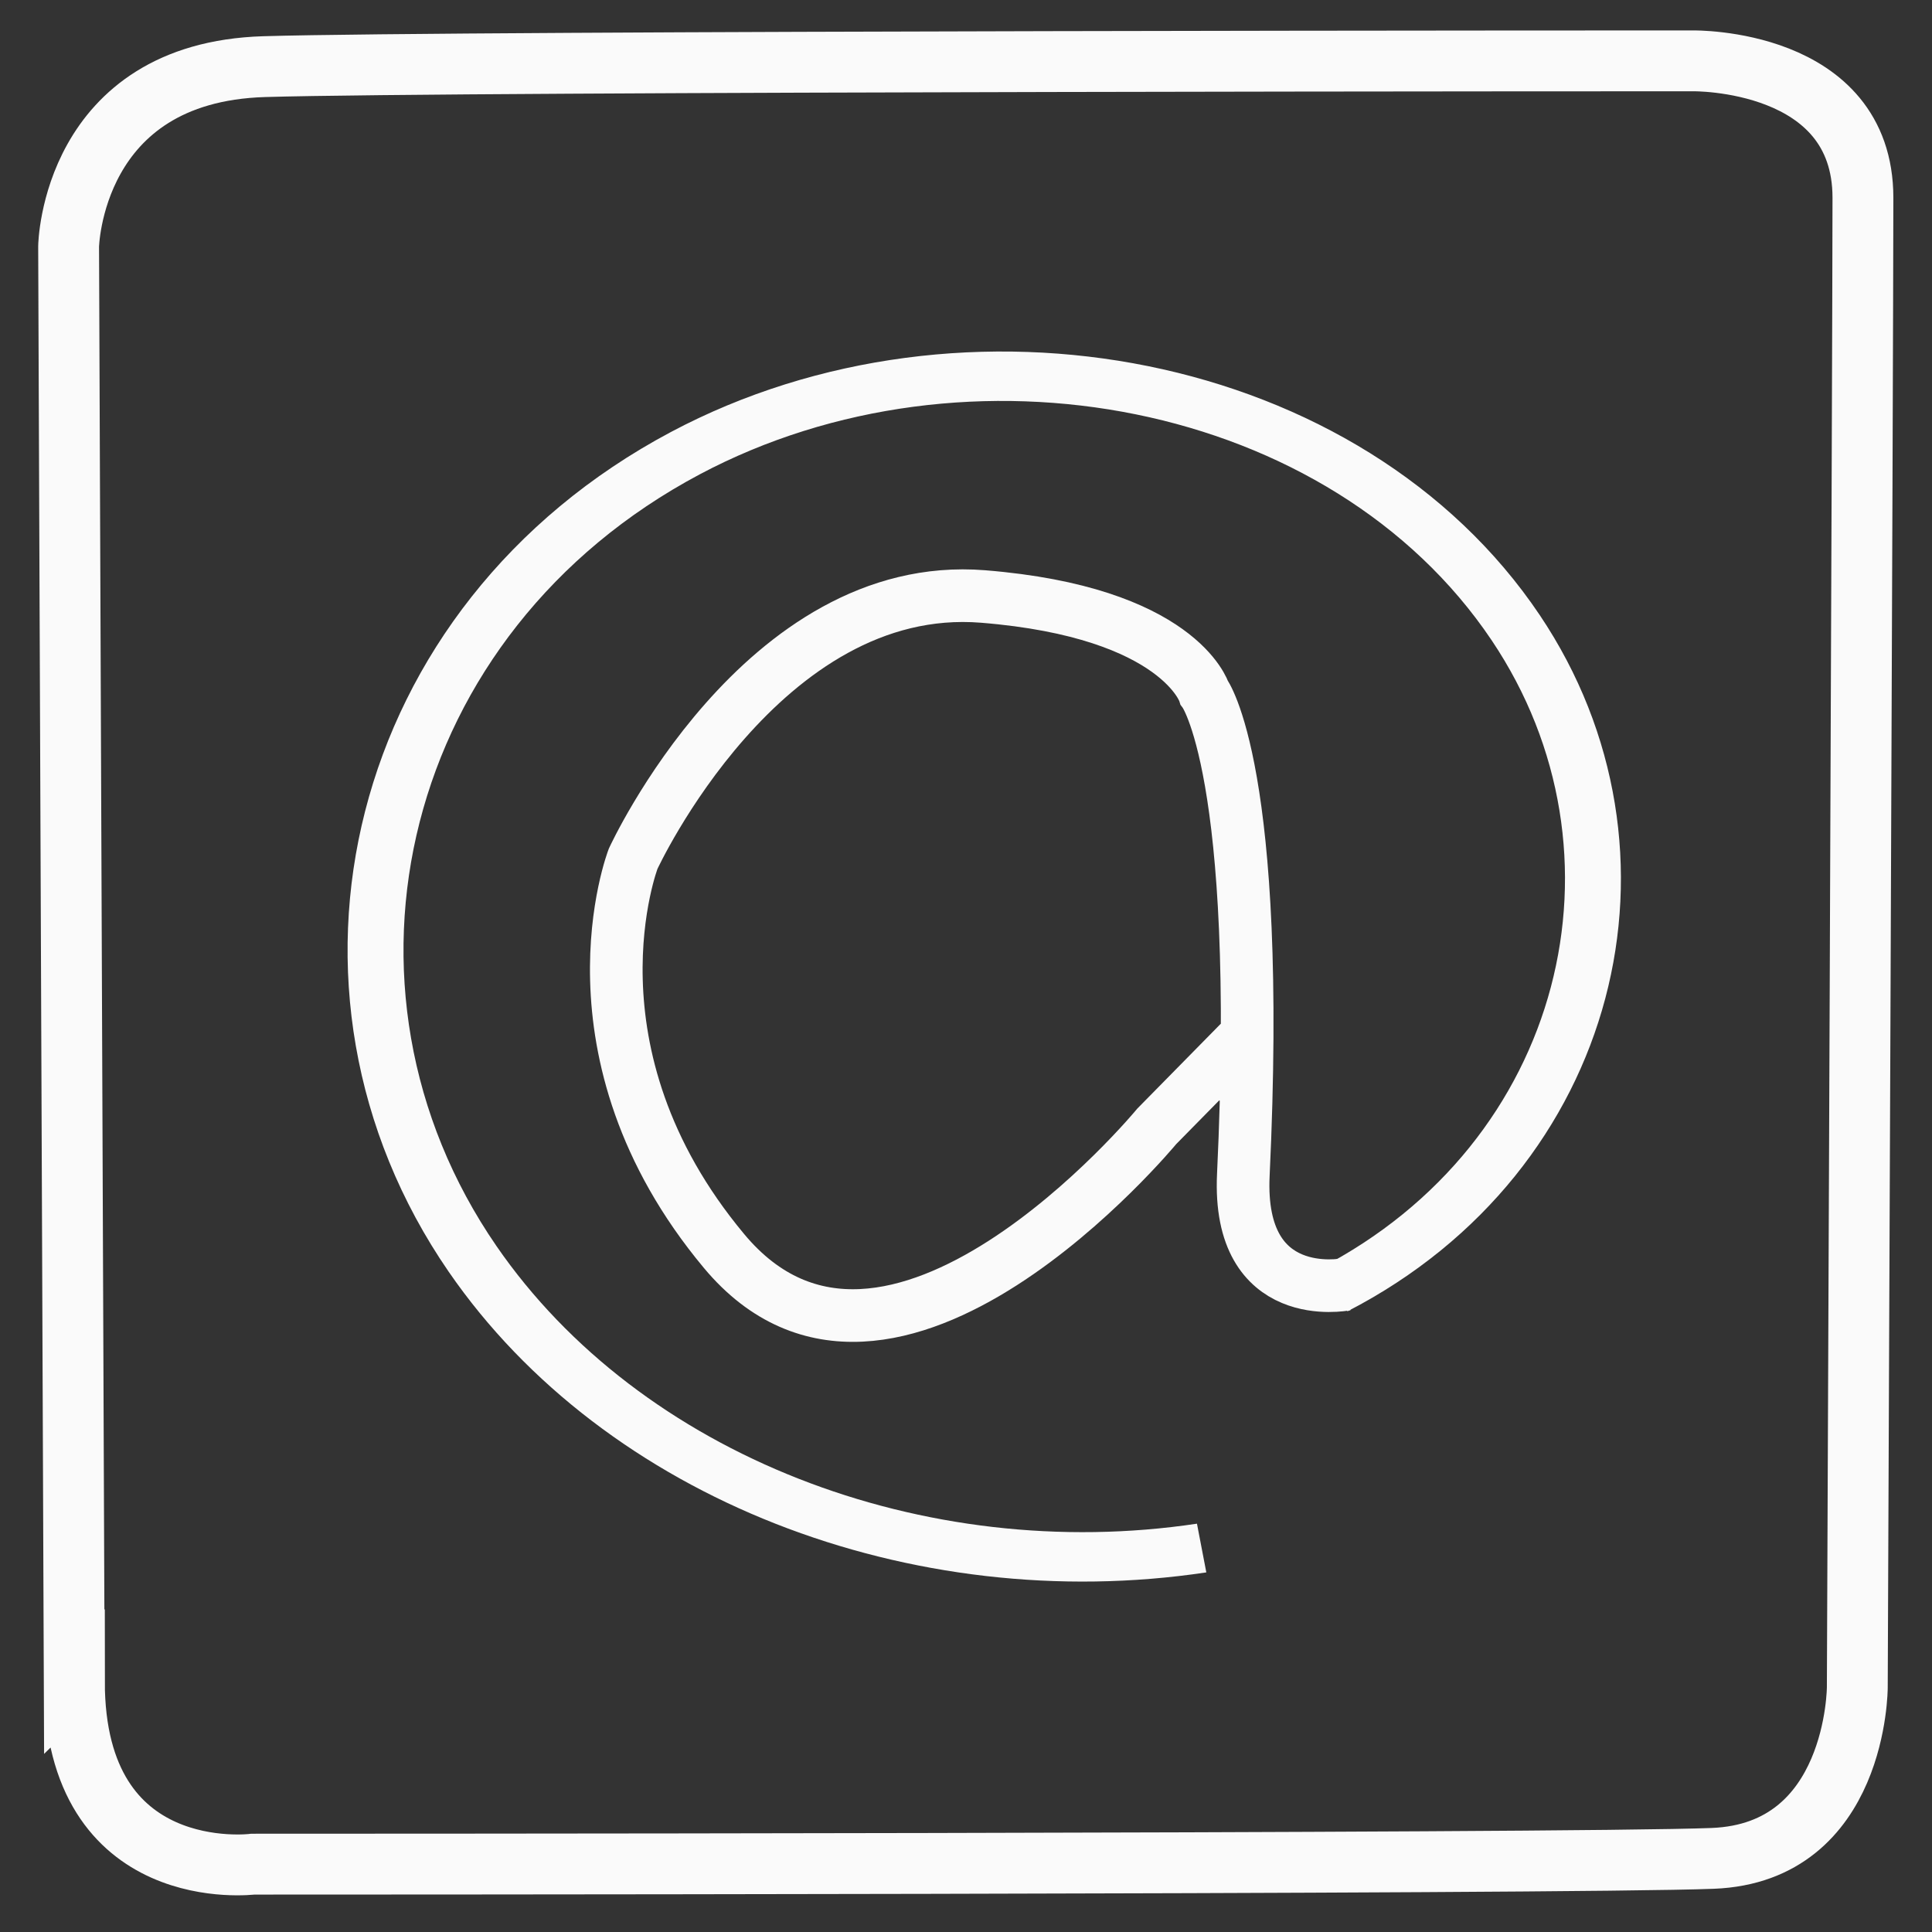 <?xml version="1.0" encoding="UTF-8" standalone="no"?>
<svg
   xmlns:dc="http://purl.org/dc/elements/1.1/"
   xmlns:cc="http://creativecommons.org/ns#"
   xmlns:rdf="http://www.w3.org/1999/02/22-rdf-syntax-ns#"
   xmlns:svg="http://www.w3.org/2000/svg"
   xmlns="http://www.w3.org/2000/svg"
   xmlns:sodipodi="http://sodipodi.sourceforge.net/DTD/sodipodi-0.dtd"
   xmlns:inkscape="http://www.inkscape.org/namespaces/inkscape"
   inkscape:version="1.0 (4035a4fb49, 2020-05-01)"
   sodipodi:docname="email.svg"
   id="svg8"
   version="1.1"
   viewBox="0 0 12.7 12.7"
   height="48"
   width="48">
  <rect x="0" y="0" width="12.7" height="12.7" fill="#333333" stroke="none"/>
  <defs
     id="defs2" />
  <sodipodi:namedview
     inkscape:snap-midpoints="false"
     inkscape:snap-smooth-nodes="true"
     inkscape:snap-nodes="true"
     units="px"
     width="64mm"
     inkscape:window-maximized="1"
     inkscape:window-y="46"
     inkscape:window-x="38"
     inkscape:window-height="1024"
     inkscape:window-width="1483"
     showgrid="false"
     inkscape:document-rotation="0"
     inkscape:current-layer="layer1"
     inkscape:document-units="mm"
     inkscape:cy="22.484681"
     inkscape:cx="19.206108"
     inkscape:zoom="10.708333"
     inkscape:pageshadow="2"
     inkscape:pageopacity="0.0"
     borderopacity="1.0"
     bordercolor="#666666"
     pagecolor="#ffffff"
     id="base" />
  <g
     id="layer1"
     inkscape:groupmode="layer"
     inkscape:label="Layer 1">
    <path
       id="path18"
       d="M 0.488,11.055 0.451,1.62 c 0,0 0.019,-1.144 1.286,-1.182 1.267,-0.038 9.391,-0.038 9.391,-0.038 0,0 1.118,-0.019 1.118,0.9 0,0.919 -0.037,9.791 -0.037,9.791 0,0 0,1.088 -0.95,1.125 -0.95,0.038 -9.596,0.038 -9.596,0.038 0,0 -1.174,0.15 -1.174,-1.2 z"
       style="fill:none;stroke:#fafafa;stroke-width:0.4;stroke-linecap:butt;stroke-linejoin:miter;stroke-opacity:1;stroke-miterlimit:4;stroke-dasharray:none" />
    <path
       transform="matrix(-0.869,0,0,0.768,1.106,1.417)"
       d="M -8.814,9.196 C -10.772,8.053 -11.331,5.445 -10.193,3.528 c 1.28,-2.156 4.165,-2.767 6.282,-1.494 2.354,1.416 3.018,4.581 1.609,6.896 -1.137,1.868 -3.37,2.839 -5.515,2.475"
       sodipodi:t0="0.70128953"
       sodipodi:argument="-17.966785"
       sodipodi:radius="5.5580077"
       sodipodi:revolution="3.1442883"
       sodipodi:expansion="1"
       sodipodi:cy="5.9793777"
       sodipodi:cx="-6.6121907"
       id="path851"
       style="fill:none;fill-rule:evenodd;stroke:#fafafa;stroke-width:0.423;stroke-miterlimit:4;stroke-dasharray:none"
       sodipodi:type="spiral" />
    <path
       sodipodi:nodetypes="cscscsccc"
       id="path853"
       d="m 8.844,8.443 c 0,0 -0.711,0.14 -0.671,-0.719 C 8.299,5.063 7.916,4.553 7.916,4.553 c 0,0 -0.164,-0.528 -1.454,-0.632 -1.454,-0.117 -2.3,1.724 -2.3,1.724 0,0 -0.492,1.272 0.597,2.578 C 5.848,9.53 7.604,7.404 7.604,7.404 L 8.148,6.851 7.902,7.136"
       style="fill:none;stroke:#fafafa;stroke-width:0.346;stroke-linecap:butt;stroke-linejoin:miter;stroke-miterlimit:4;stroke-dasharray:none;stroke-opacity:1" />
  </g>
</svg>
